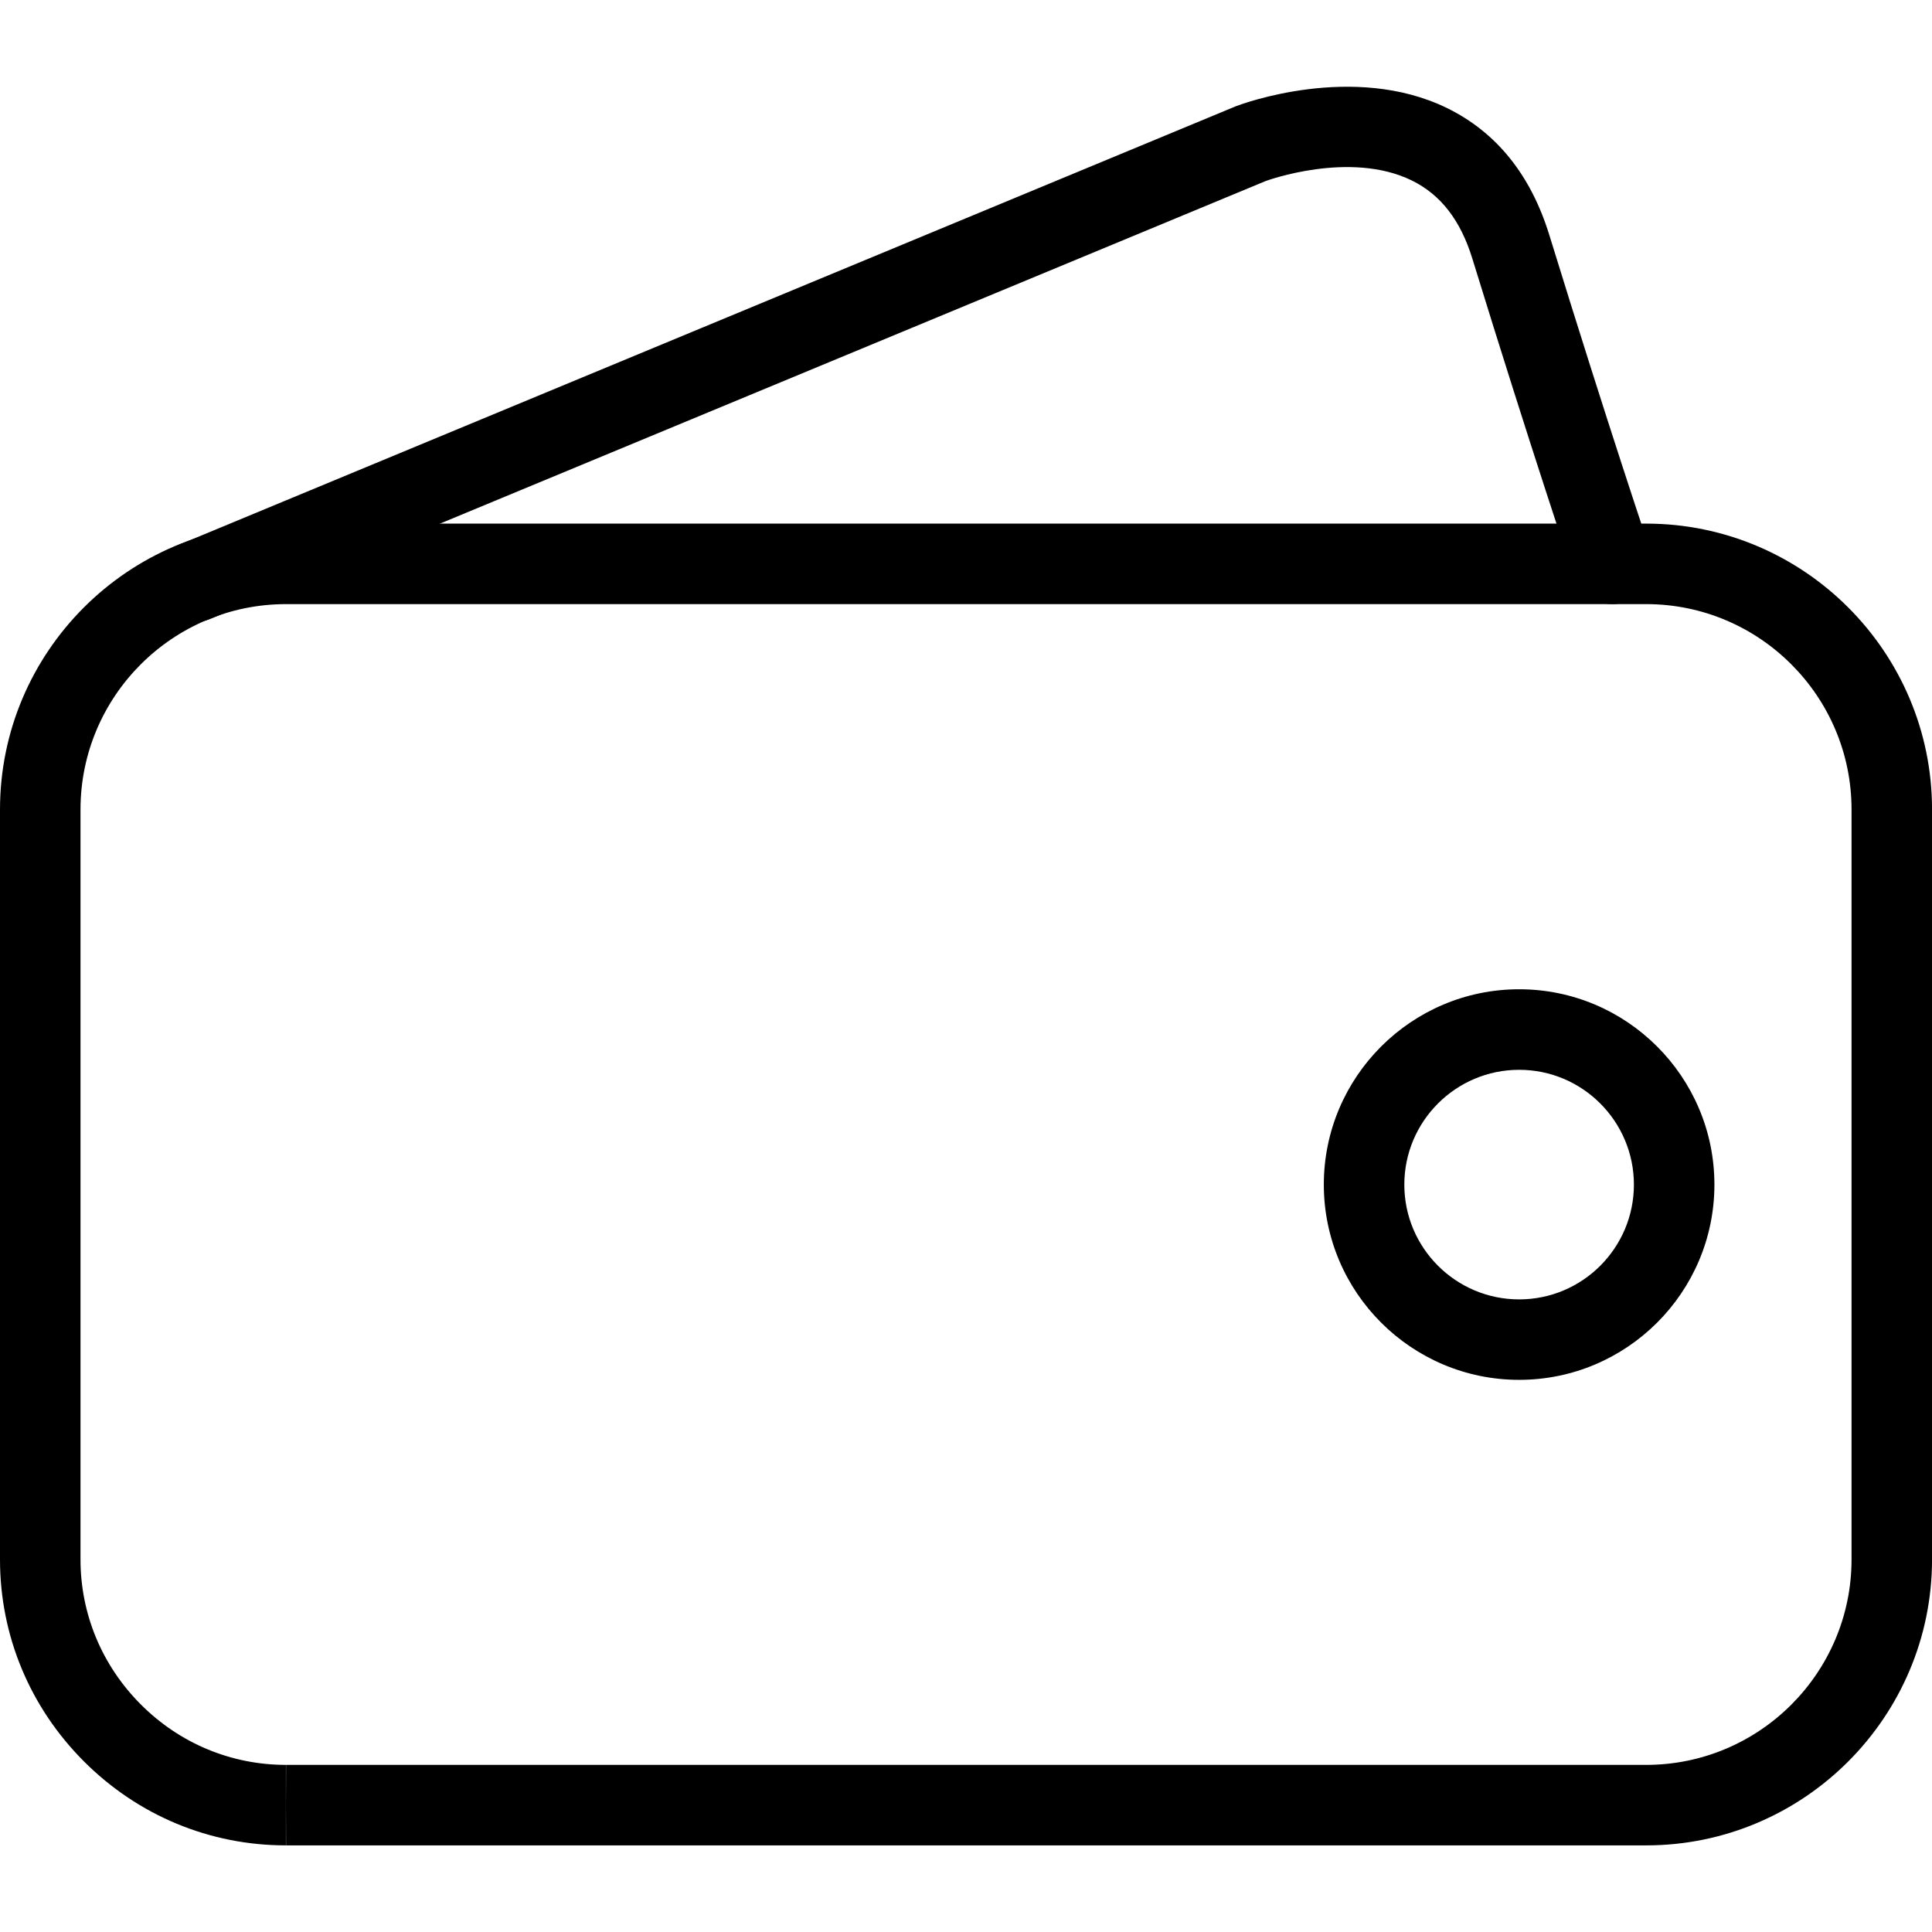 <?xml version="1.0" encoding="utf-8"?>
<!-- Generator: Adobe Illustrator 16.0.0, SVG Export Plug-In . SVG Version: 6.00 Build 0)  -->
<!DOCTYPE svg PUBLIC "-//W3C//DTD SVG 1.1//EN" "http://www.w3.org/Graphics/SVG/1.1/DTD/svg11.dtd">
<svg version="1.1" id="Layer_1" xmlns="http://www.w3.org/2000/svg" xmlns:xlink="http://www.w3.org/1999/xlink" x="0px" y="0px"
	 width="48px" height="48px" viewBox="0 0 48 48" enable-background="new 0 0 48 48" xml:space="preserve">
<g>
	<path d="M40.898,45.848H7.107l-0.003-1l0.003-1h33.792c2.813,0,5.102-2.289,5.102-5.104V20.113c0-2.814-2.288-5.104-5.102-5.104
		H7.107C4.291,15.009,2,17.298,2,20.113v18.631c0,1.356,0.533,2.636,1.5,3.604c0.967,0.968,2.247,1.5,3.603,1.5v2
		c-1.89,0-3.672-0.74-5.017-2.086C0.741,42.416,0,40.635,0,38.744V20.113c0-3.917,3.188-7.104,7.107-7.104h33.792
		c3.916,0,7.102,3.187,7.102,7.104v18.631C48,42.661,44.814,45.848,40.898,45.848z"/>
	<path d="M4.837,15.456c-0.392,0-0.765-0.232-0.924-0.617c-0.211-0.51,0.03-1.095,0.541-1.307L30.706,2.639
		c0.143-0.055,2.917-1.088,5.239,0.043c1.229,0.599,2.085,1.66,2.546,3.153c1.479,4.799,2.502,7.823,2.513,7.853
		c0.177,0.523-0.104,1.091-0.626,1.268c-0.521,0.178-1.091-0.102-1.269-0.625c-0.01-0.03-1.042-3.078-2.529-7.906
		c-0.294-0.954-0.786-1.589-1.504-1.941c-1.536-0.754-3.613,0.006-3.634,0.015L5.22,15.379C5.095,15.431,4.965,15.456,4.837,15.456z
		"/>
	<path d="M37.743,34.282c-2.676,0-4.853-2.176-4.853-4.851c0-2.676,2.177-4.853,4.853-4.853c2.675,0,4.851,2.177,4.851,4.853
		C42.594,32.106,40.418,34.282,37.743,34.282z M37.743,26.579c-1.573,0-2.853,1.279-2.853,2.853c0,1.572,1.279,2.851,2.853,2.851
		c1.572,0,2.851-1.278,2.851-2.851C40.594,27.858,39.315,26.579,37.743,26.579z"/>
</g>
</svg>
